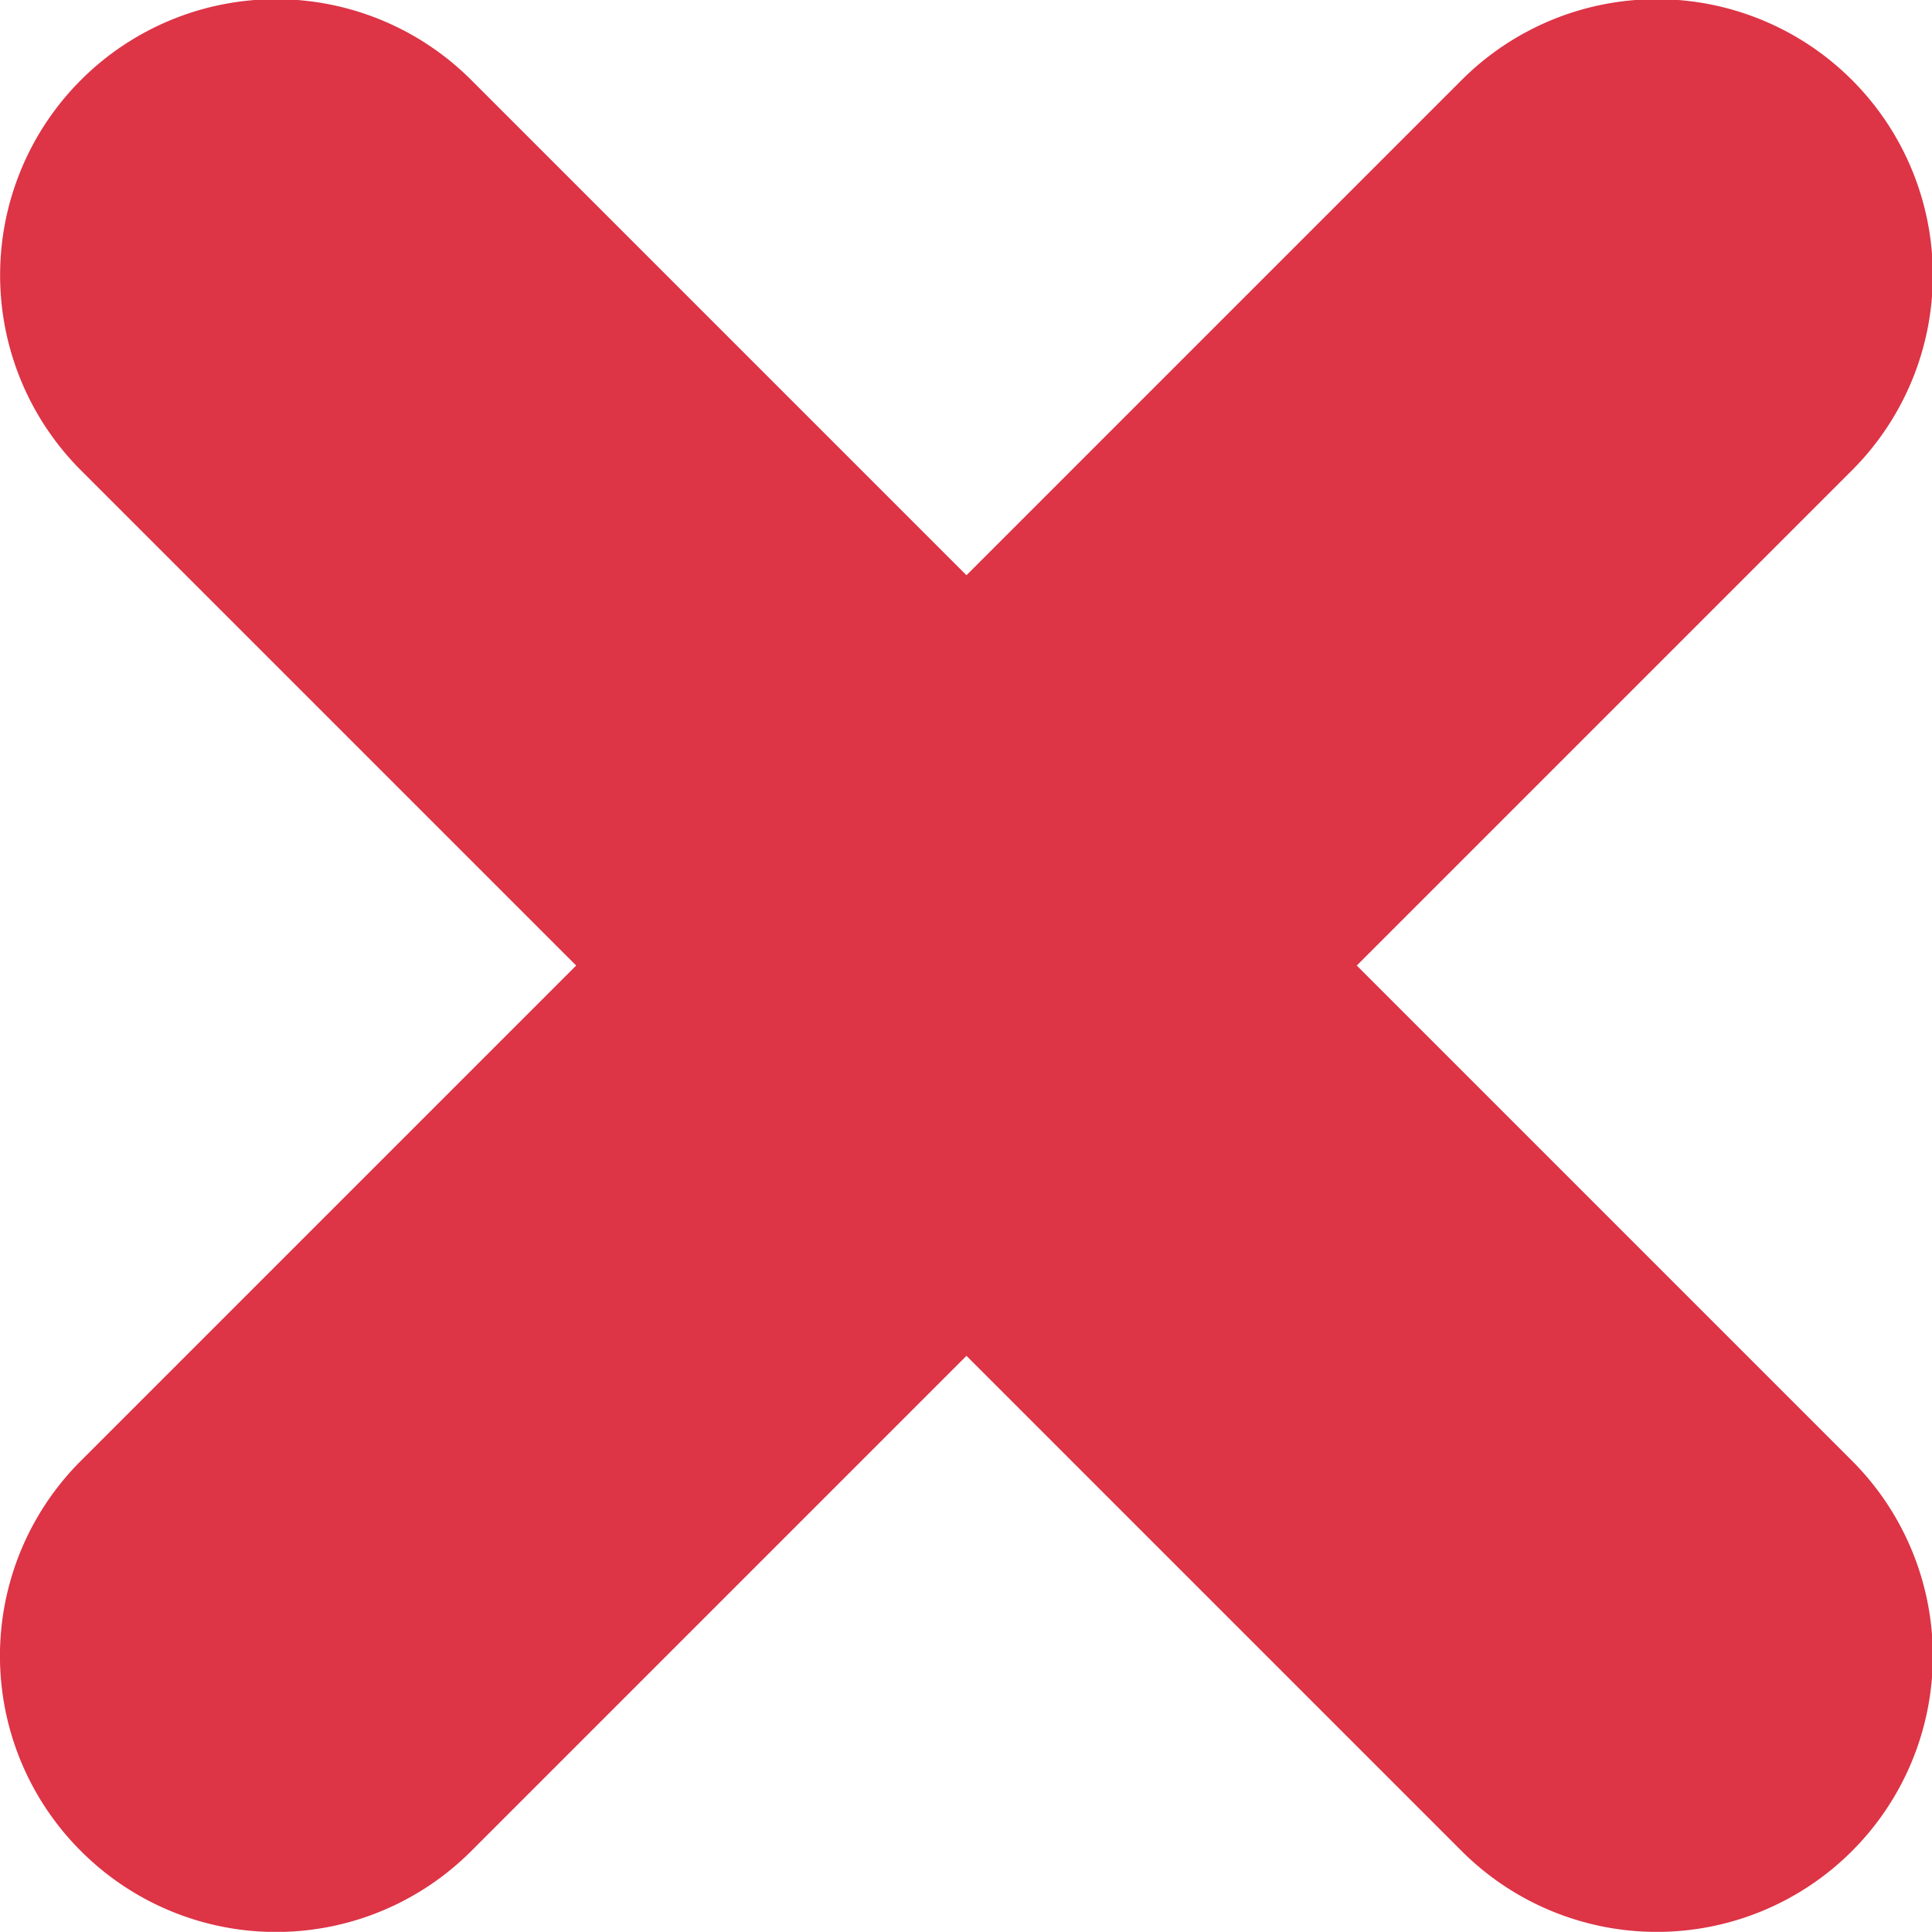 <svg xmlns="http://www.w3.org/2000/svg" width="12.484" height="12.483" viewBox="0 0 12.484 12.483">
  <path id="Path_986" data-name="Path 986" d="M51.02,55.954a1.782,1.782,0,0,0,2.522,0l3.2-3.2,3.2,3.2a1.783,1.783,0,1,0,2.522-2.522l-3.2-3.2,3.2-3.2a1.783,1.783,0,1,0-2.522-2.522l-3.2,3.2-3.2-3.2a1.783,1.783,0,0,0-2.522,2.522l3.2,3.2-3.2,3.2A1.781,1.781,0,0,0,51.02,55.954Z" transform="translate(-50.497 -43.993)" fill="#dd3446"/>
</svg>
